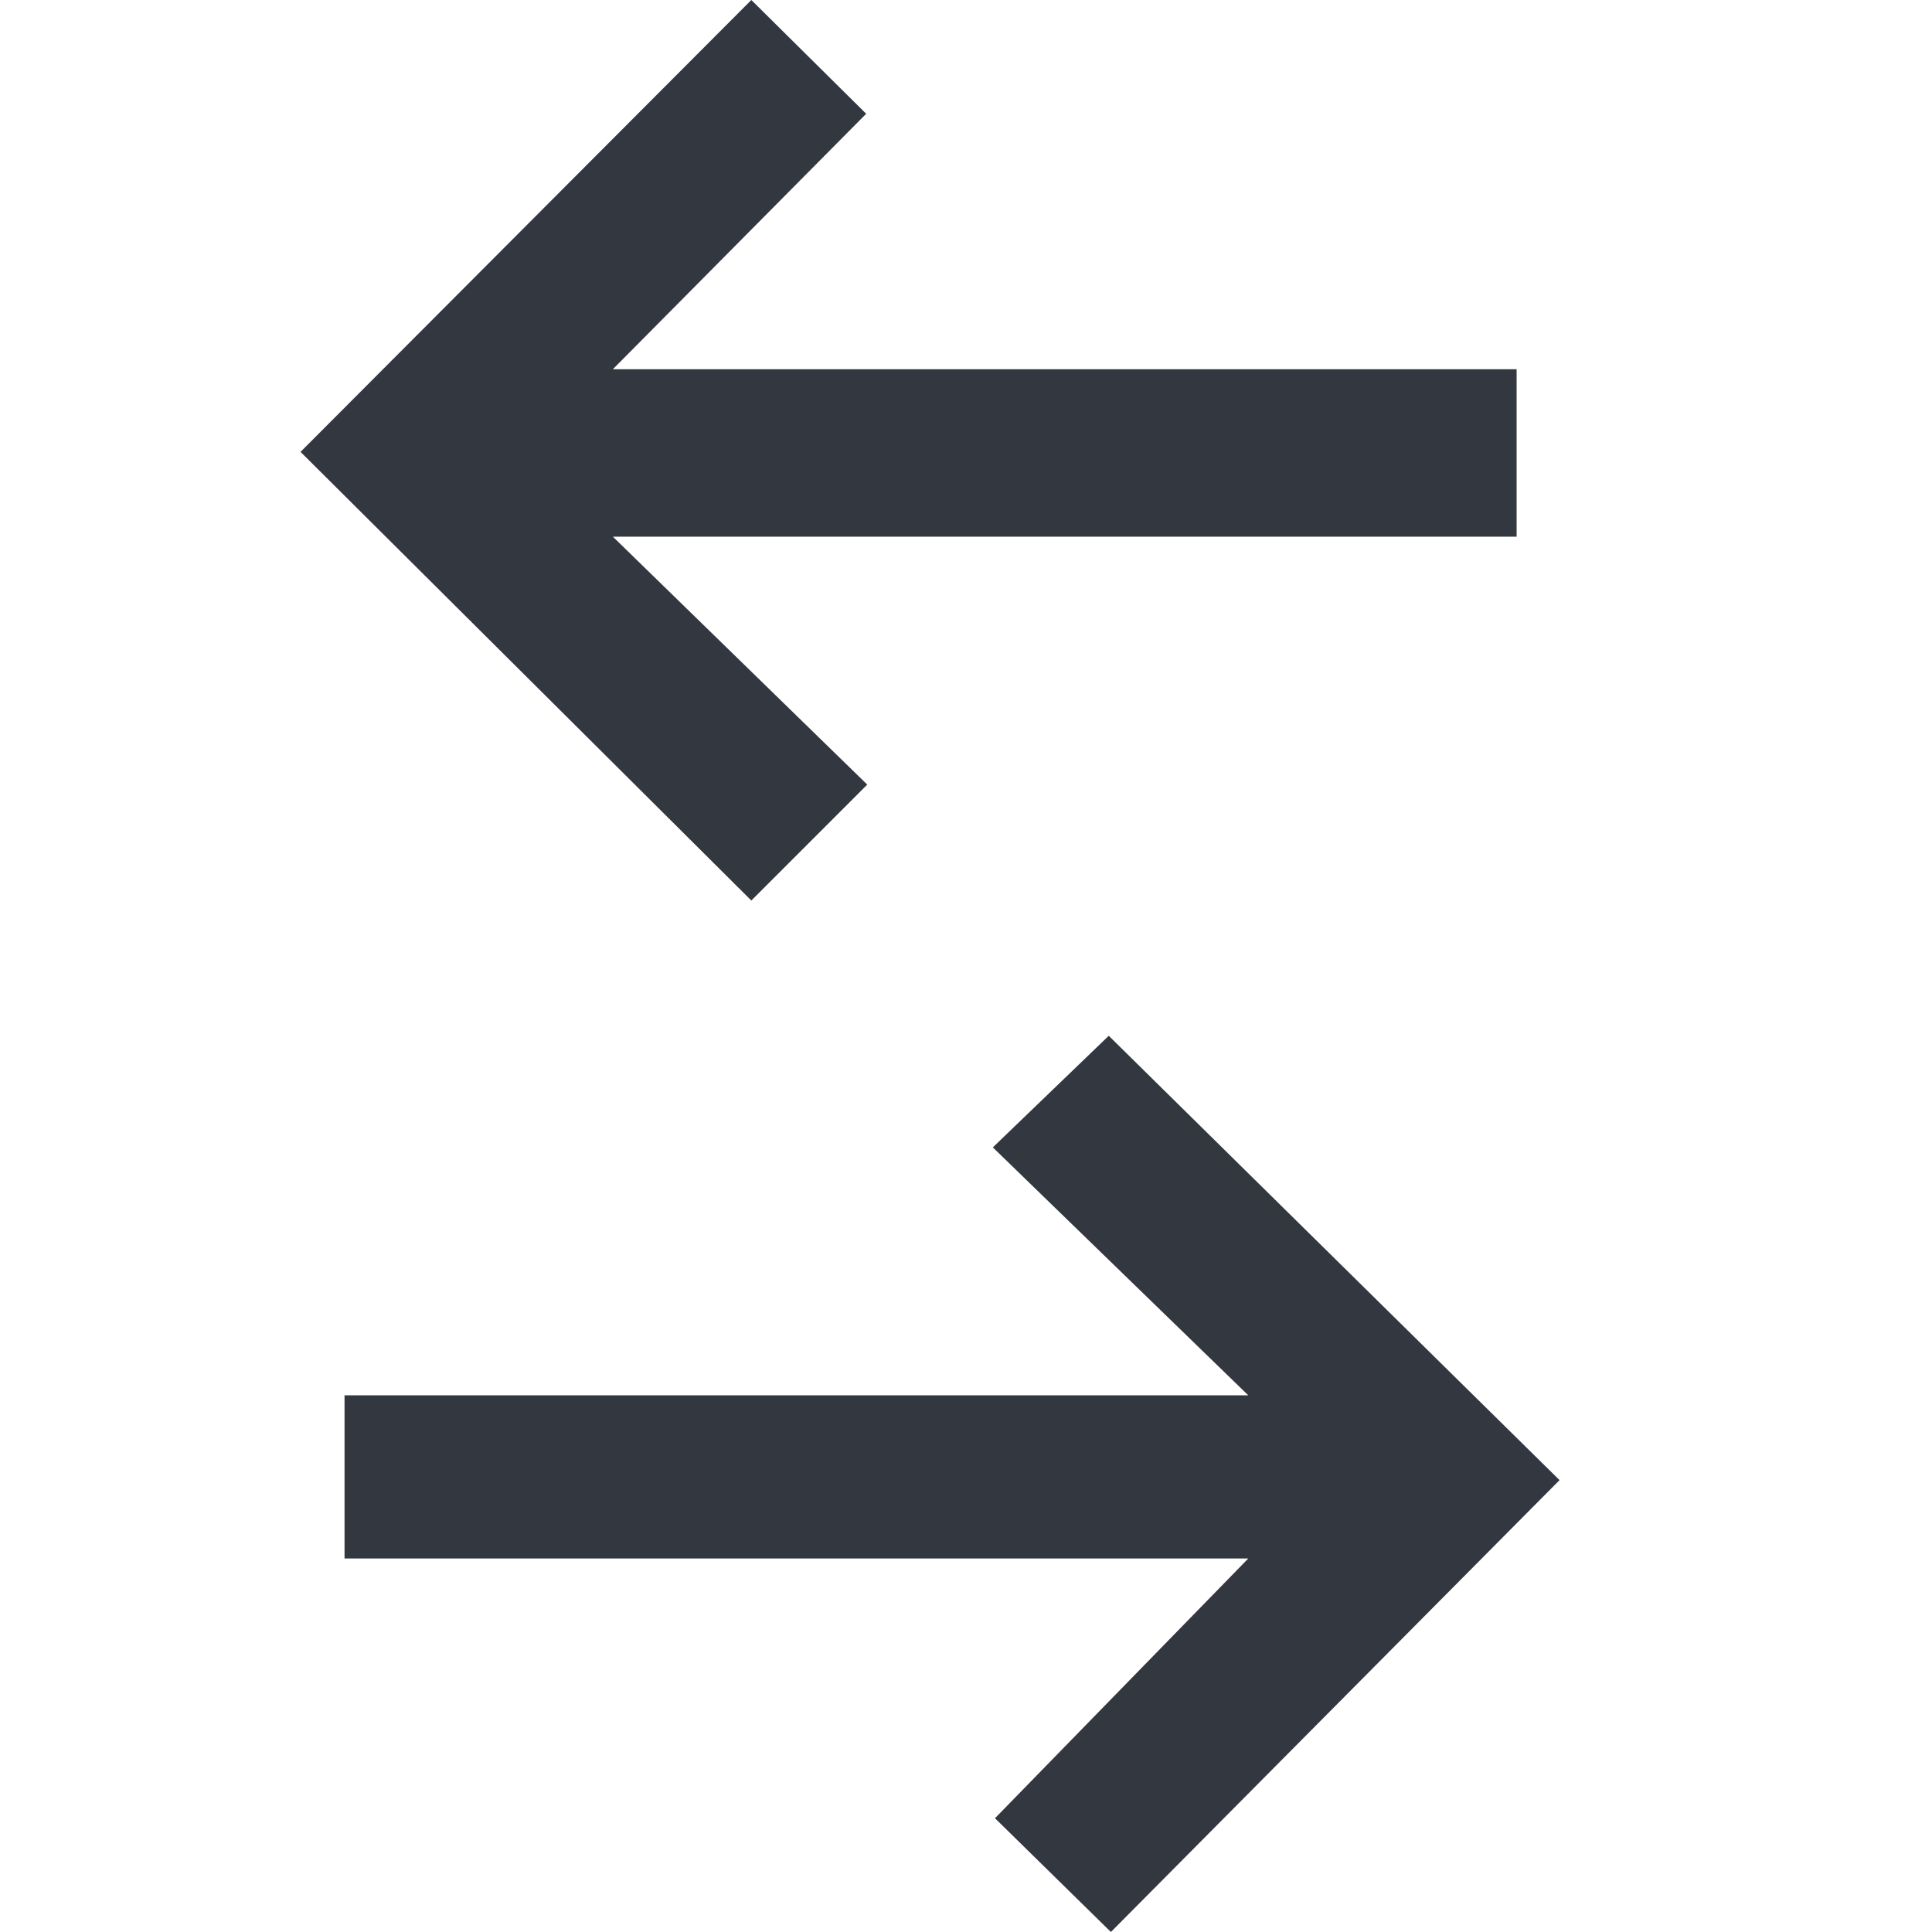 <svg xmlns="http://www.w3.org/2000/svg" viewBox="0 0 18 18"><defs><style>.a{fill:#333740;}</style></defs><title>MOS icons NEW</title><path class="a" d="M5.71,5,8.08,7.31,7,8.39,2.8,4.21,7,0,8.07,1.06,5.71,3.44h8.42V5Zm4.62,4.65L9.25,10.69,11.63,13H3.21v1.52h8.42L9.27,16.94,10.35,18l4.18-4.21Z"/></svg>